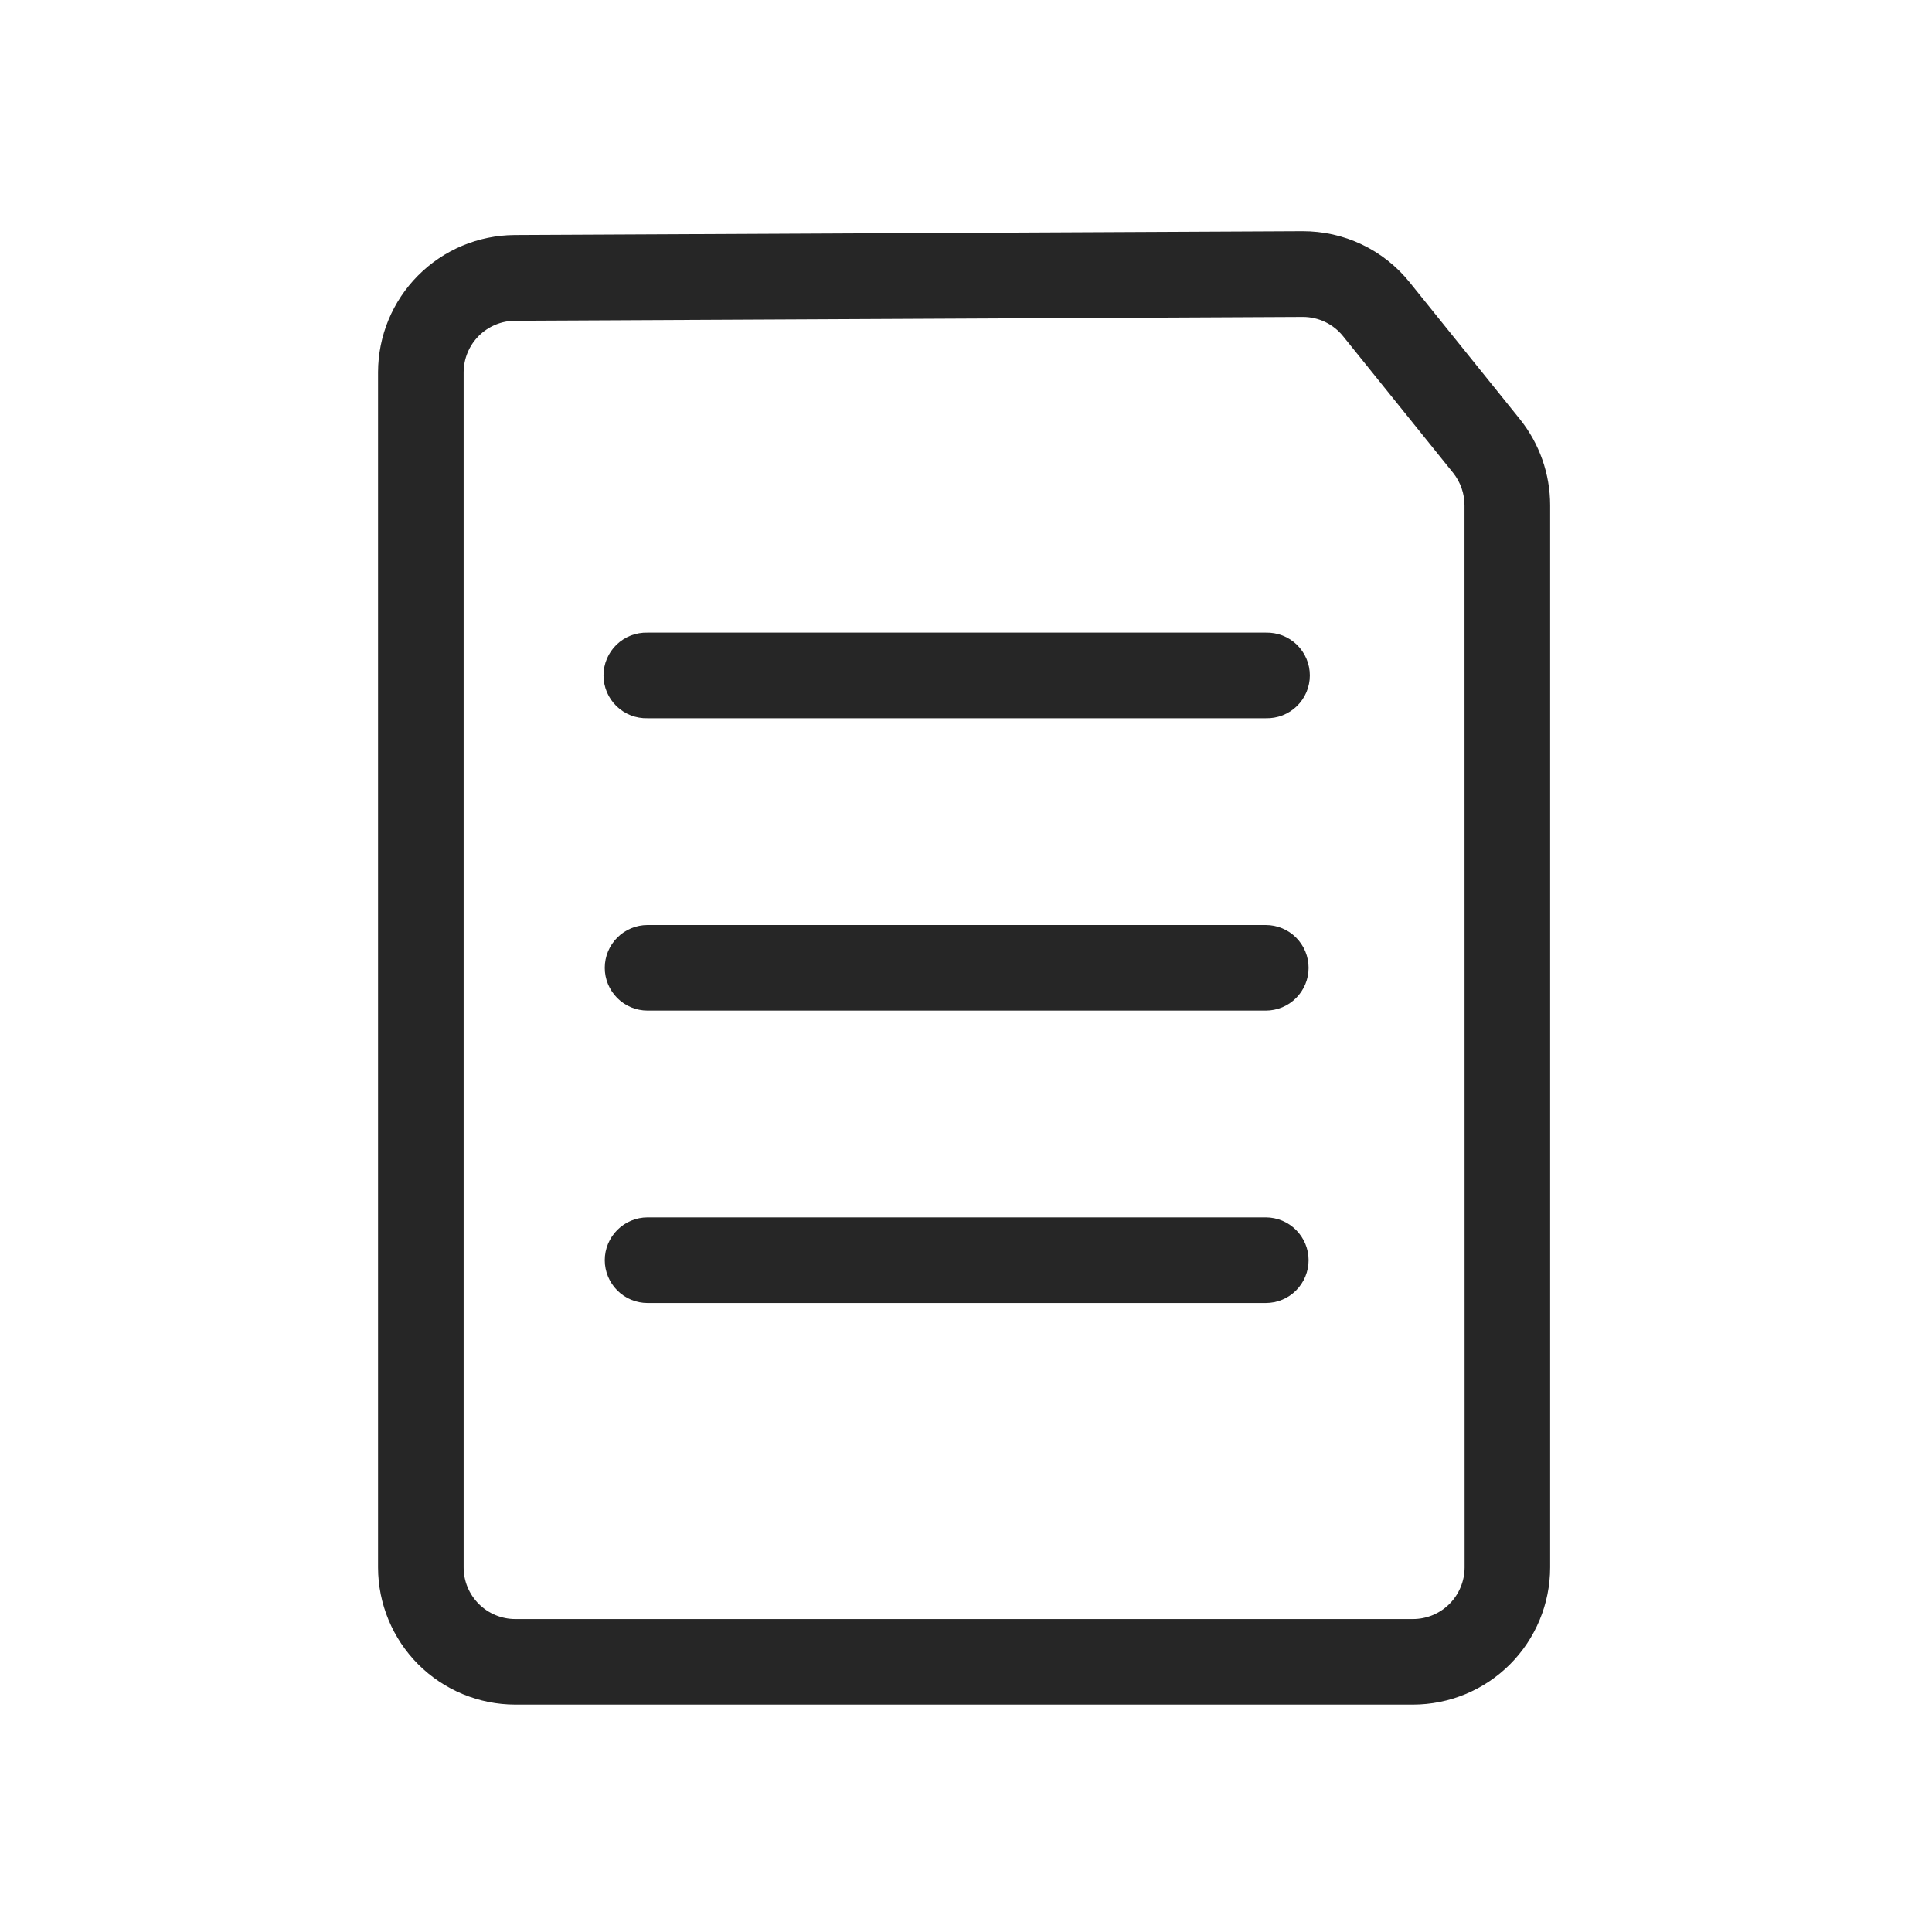 <svg width="40" height="40" viewBox="0 0 40 40" fill="none" xmlns="http://www.w3.org/2000/svg">
<path d="M31.466 8.677L29.187 5.847C28.92 5.514 28.581 5.245 28.196 5.062C27.811 4.878 27.388 4.785 26.962 4.787L10.654 4.866C9.903 4.871 9.185 5.172 8.656 5.704C8.126 6.236 7.829 6.955 7.827 7.705V32.452C7.828 33.205 8.128 33.927 8.66 34.46C9.193 34.992 9.915 35.291 10.668 35.292H29.254C30.007 35.291 30.729 34.992 31.261 34.46C31.794 33.927 32.093 33.205 32.094 32.452V10.459C32.093 9.811 31.872 9.183 31.466 8.677ZM30.323 32.452C30.322 32.736 30.209 33.007 30.009 33.208C29.809 33.408 29.537 33.521 29.254 33.521H10.668C10.384 33.521 10.113 33.408 9.913 33.208C9.712 33.007 9.599 32.736 9.599 32.452V7.705C9.601 7.424 9.713 7.154 9.912 6.955C10.111 6.756 10.381 6.643 10.662 6.641L26.97 6.562H26.976C27.135 6.562 27.293 6.598 27.437 6.667C27.581 6.736 27.708 6.837 27.808 6.962L30.087 9.792C30.238 9.982 30.321 10.219 30.321 10.463L30.323 32.452Z" fill="#262626"/>
<path d="M26.207 13.098H13.407C13.289 13.095 13.171 13.115 13.06 13.158C12.95 13.201 12.849 13.266 12.764 13.348C12.679 13.431 12.611 13.53 12.565 13.639C12.519 13.748 12.495 13.865 12.495 13.984C12.495 14.102 12.519 14.22 12.565 14.329C12.611 14.438 12.679 14.537 12.764 14.62C12.849 14.702 12.95 14.767 13.06 14.81C13.171 14.853 13.289 14.873 13.407 14.87H26.207C26.325 14.873 26.443 14.853 26.554 14.81C26.664 14.767 26.765 14.702 26.85 14.62C26.935 14.537 27.003 14.438 27.049 14.329C27.095 14.22 27.119 14.102 27.119 13.984C27.119 13.865 27.095 13.748 27.049 13.639C27.003 13.53 26.935 13.431 26.85 13.348C26.765 13.266 26.664 13.201 26.554 13.158C26.443 13.115 26.325 13.095 26.207 13.098Z" fill="#262626"/>
<path d="M26.207 19.152H13.407C13.172 19.152 12.947 19.245 12.781 19.411C12.615 19.577 12.521 19.802 12.521 20.038C12.521 20.273 12.615 20.498 12.781 20.664C12.947 20.83 13.172 20.923 13.407 20.923H26.207C26.442 20.923 26.667 20.83 26.833 20.664C26.999 20.498 27.093 20.273 27.093 20.038C27.093 19.802 26.999 19.577 26.833 19.411C26.667 19.245 26.442 19.152 26.207 19.152Z" fill="#262626"/>
<path d="M26.207 25.205H13.407C13.172 25.205 12.947 25.299 12.781 25.465C12.615 25.631 12.521 25.856 12.521 26.091C12.521 26.326 12.615 26.552 12.781 26.718C12.947 26.884 13.172 26.977 13.407 26.977H26.207C26.442 26.977 26.667 26.884 26.833 26.718C26.999 26.552 27.093 26.326 27.093 26.091C27.093 25.856 26.999 25.631 26.833 25.465C26.667 25.299 26.442 25.205 26.207 25.205Z" fill="#262626"/>
</svg>
